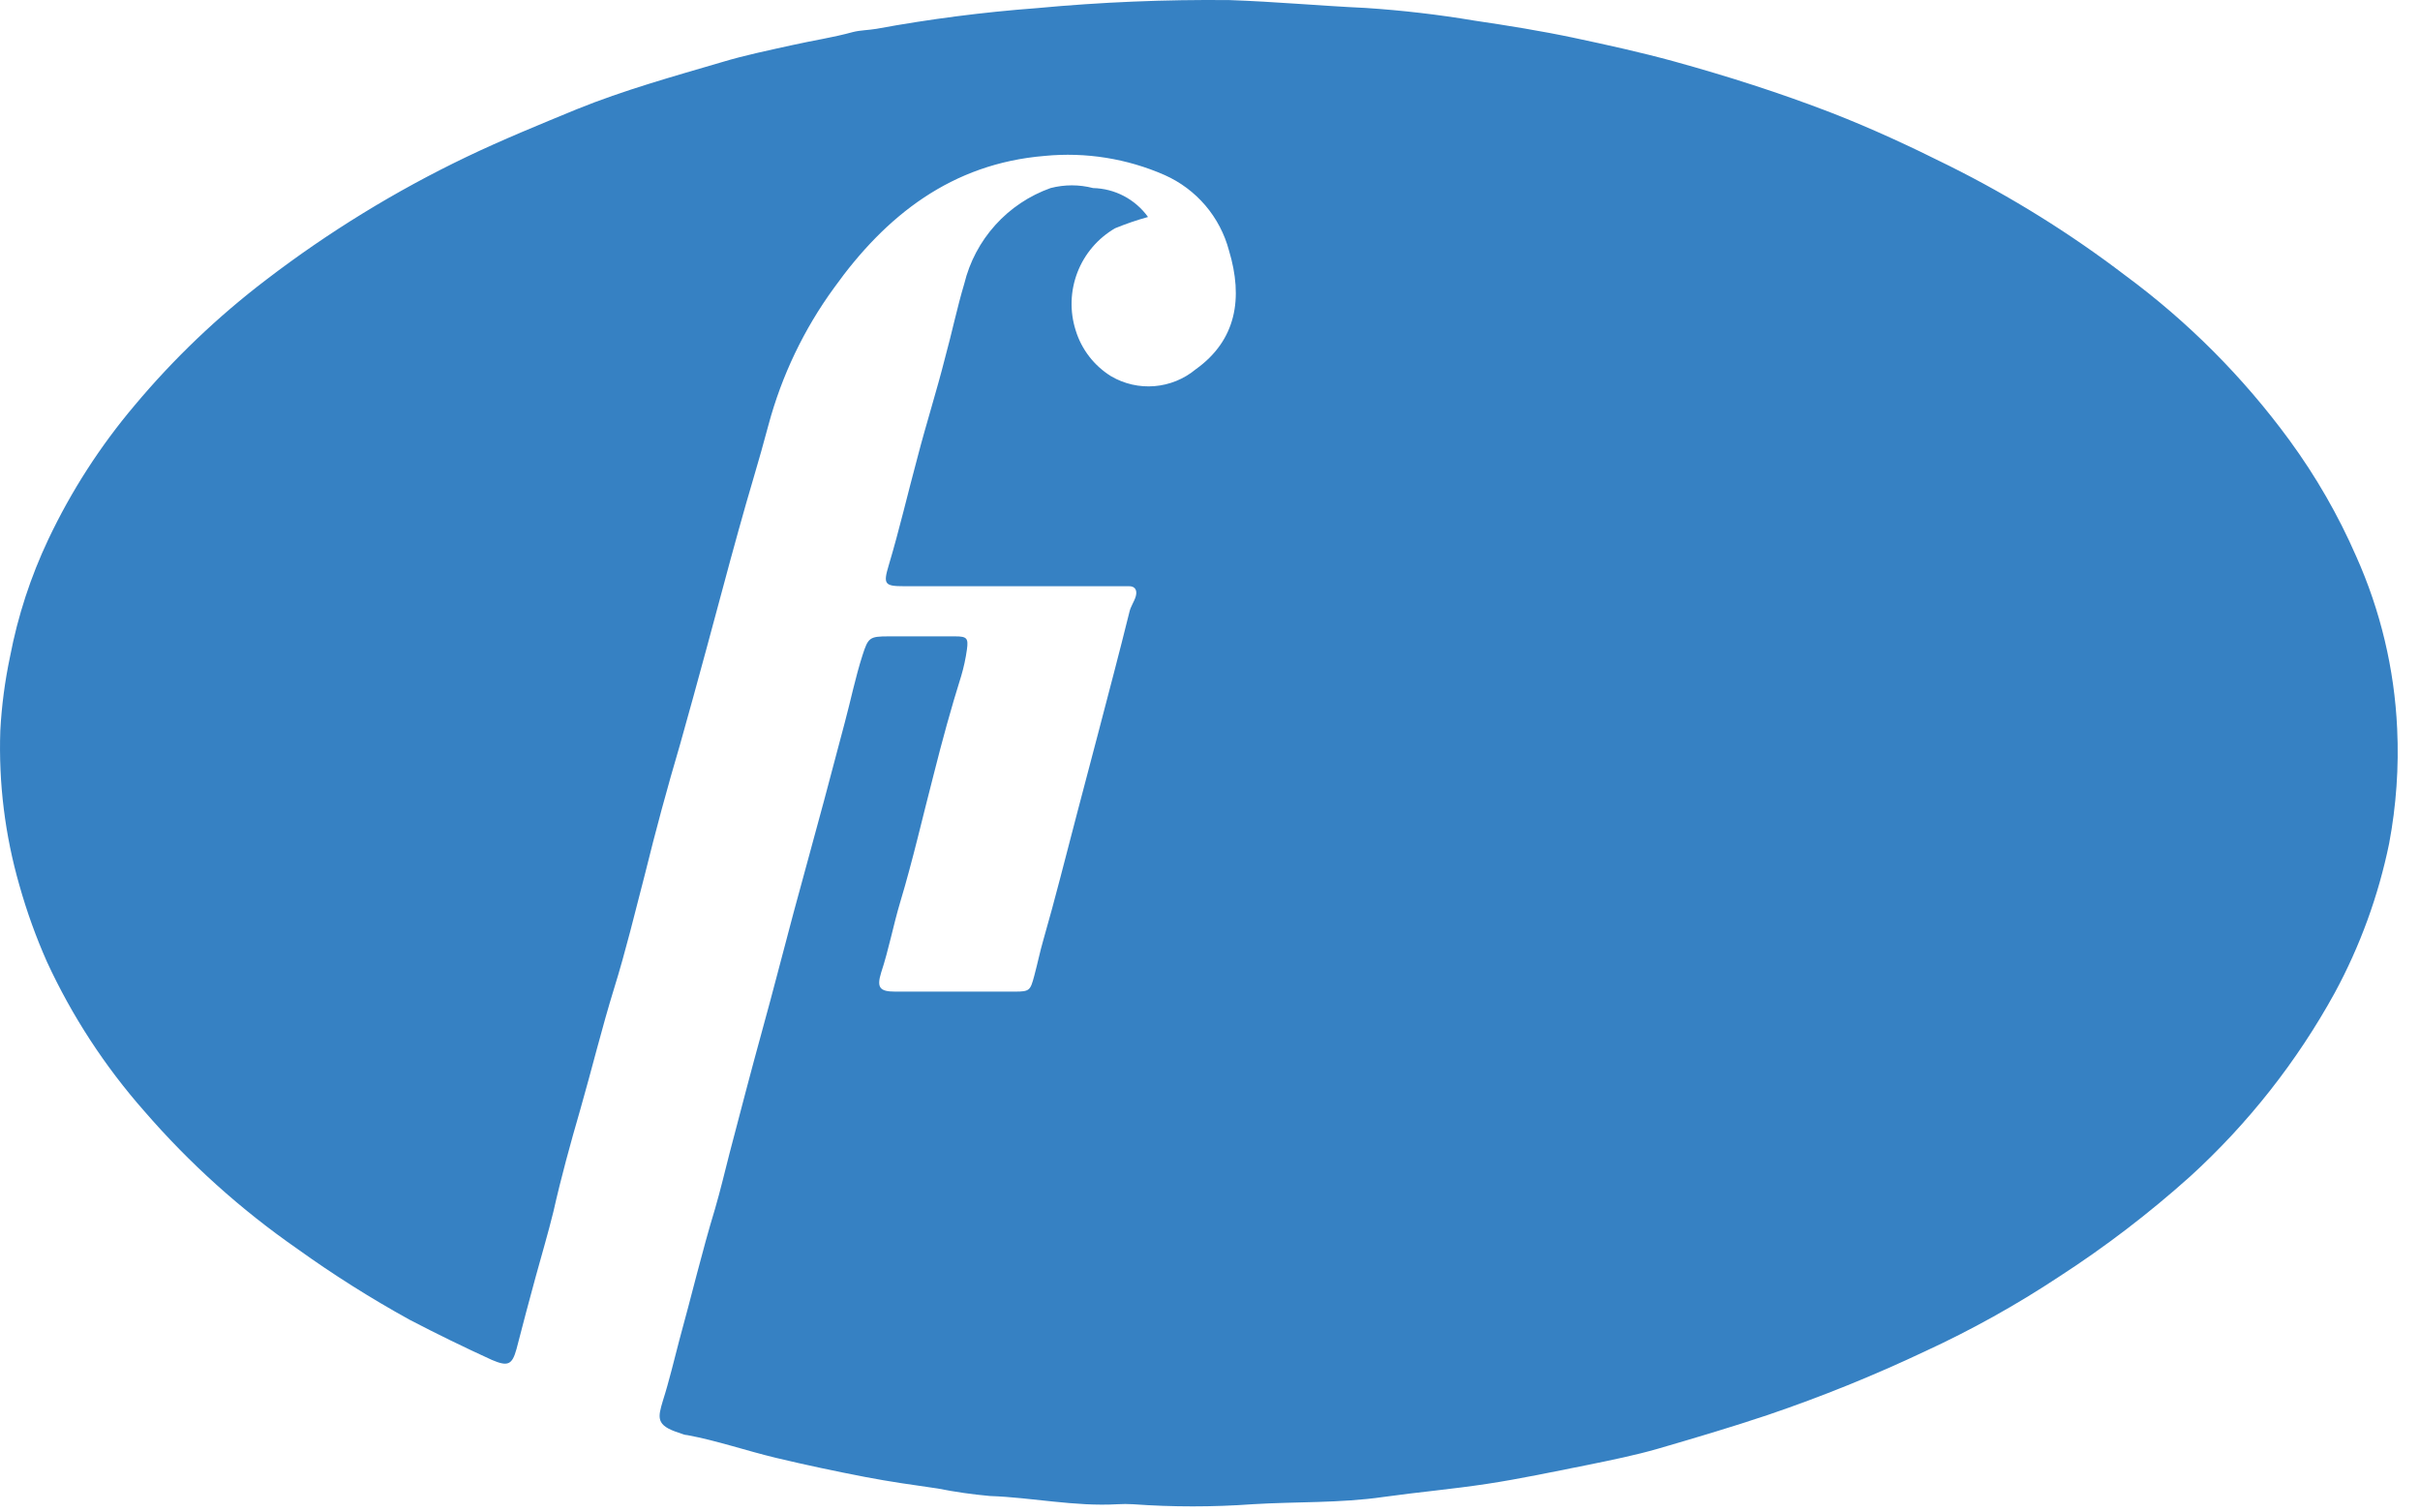 <svg width="80" height="50" viewBox="0 0 80 50" fill="none" xmlns="http://www.w3.org/2000/svg">
<path d="M37.951 7.173C37.581 7.275 37.217 7.4 36.862 7.546C36.294 7.876 35.855 8.39 35.618 9.003C35.381 9.617 35.36 10.292 35.559 10.919C35.752 11.55 36.168 12.089 36.729 12.437C37.162 12.691 37.663 12.806 38.164 12.765C38.664 12.724 39.14 12.53 39.526 12.21C40.874 11.248 41.102 9.856 40.627 8.28C40.481 7.732 40.215 7.224 39.847 6.792C39.479 6.361 39.019 6.017 38.501 5.787C37.255 5.24 35.889 5.022 34.534 5.154C31.465 5.407 29.288 7.116 27.573 9.514C26.576 10.88 25.841 12.418 25.403 14.051C25.099 15.209 24.738 16.348 24.422 17.506C24.055 18.816 23.713 20.138 23.352 21.454C23.07 22.496 22.779 23.551 22.479 24.618C22.058 26.044 21.672 27.47 21.321 28.896C20.992 30.161 20.689 31.427 20.296 32.692C19.904 33.958 19.562 35.356 19.183 36.679C18.86 37.793 18.55 38.919 18.297 40.045C18.119 40.773 17.904 41.488 17.708 42.209C17.512 42.931 17.278 43.798 17.075 44.595C16.93 45.12 16.791 45.183 16.259 44.956C15.335 44.534 14.428 44.091 13.538 43.627C12.257 42.92 11.019 42.139 9.83 41.285C7.959 39.985 6.258 38.454 4.768 36.73C3.464 35.25 2.381 33.59 1.554 31.8C1.19 30.979 0.885 30.133 0.642 29.269C0.164 27.609 -0.049 25.883 0.01 24.156C0.054 23.333 0.161 22.514 0.332 21.707C0.588 20.366 1.014 19.063 1.598 17.829C2.353 16.235 3.312 14.746 4.452 13.399C5.742 11.858 7.2 10.466 8.799 9.248C10.857 7.672 13.073 6.313 15.411 5.192C16.613 4.616 17.841 4.116 19.069 3.61C20.632 2.977 22.233 2.534 23.865 2.054C24.618 1.826 25.396 1.668 26.162 1.497C26.928 1.326 27.523 1.244 28.193 1.06C28.44 0.997 28.712 0.997 28.972 0.953C30.726 0.63 32.496 0.402 34.274 0.269C36.392 0.07 38.519 -0.019 40.646 0.003C42.146 0.054 43.646 0.193 45.152 0.263C46.352 0.342 47.547 0.481 48.733 0.68C49.847 0.845 50.954 1.022 52.055 1.256C53.156 1.49 54.251 1.731 55.333 2.028C57.098 2.515 58.845 3.072 60.547 3.73C61.869 4.243 63.16 4.844 64.439 5.483C66.487 6.504 68.434 7.715 70.254 9.103C72.329 10.633 74.159 12.47 75.683 14.551C76.558 15.746 77.299 17.034 77.891 18.392C78.695 20.188 79.155 22.12 79.245 24.087C79.305 25.358 79.215 26.632 78.98 27.883C78.626 29.608 78.021 31.271 77.183 32.819C75.933 35.093 74.317 37.146 72.399 38.894C71.045 40.108 69.598 41.215 68.071 42.203C66.659 43.137 65.178 43.962 63.641 44.671C61.953 45.469 60.221 46.17 58.452 46.772C57.244 47.177 56.029 47.537 54.808 47.892C54.061 48.107 53.283 48.265 52.511 48.423C51.391 48.645 50.271 48.885 49.144 49.056C48.018 49.227 46.866 49.328 45.74 49.486C44.297 49.695 42.848 49.638 41.406 49.727C40.089 49.822 38.767 49.822 37.451 49.727C37.282 49.717 37.113 49.717 36.944 49.727C35.527 49.809 34.135 49.505 32.724 49.455C32.146 49.403 31.572 49.321 31.003 49.208C30.206 49.094 29.402 48.98 28.611 48.828C27.624 48.638 26.637 48.429 25.656 48.195C24.675 47.961 23.713 47.626 22.72 47.442C22.625 47.442 22.536 47.392 22.448 47.366C21.663 47.12 21.752 46.854 21.916 46.297C22.119 45.664 22.283 44.962 22.46 44.291C22.859 42.848 23.201 41.399 23.637 39.963C23.821 39.33 23.96 38.735 24.118 38.122C24.473 36.767 24.827 35.407 25.2 34.053C25.574 32.699 25.89 31.452 26.238 30.155C26.586 28.858 26.909 27.712 27.238 26.479C27.466 25.618 27.7 24.751 27.927 23.884C28.124 23.15 28.276 22.397 28.51 21.669C28.7 21.075 28.744 21.037 29.377 21.037C30.111 21.037 30.845 21.037 31.579 21.037C31.965 21.037 32.015 21.1 31.965 21.467C31.924 21.765 31.86 22.059 31.775 22.347C31.439 23.416 31.142 24.504 30.87 25.586C30.503 26.997 30.18 28.421 29.762 29.813C29.528 30.592 29.383 31.383 29.13 32.148C28.978 32.642 29.073 32.781 29.592 32.781H33.553C34.034 32.781 34.059 32.743 34.186 32.275C34.312 31.806 34.375 31.471 34.489 31.079C34.888 29.693 35.236 28.288 35.603 26.896L36.286 24.302C36.641 22.941 37.001 21.587 37.337 20.227C37.381 20.037 37.495 19.891 37.546 19.714C37.596 19.537 37.546 19.372 37.312 19.379H29.876C29.244 19.379 29.193 19.309 29.377 18.695C29.731 17.512 30.009 16.31 30.332 15.114C30.617 14.013 30.965 12.925 31.243 11.823C31.465 11.014 31.636 10.185 31.876 9.381C32.052 8.658 32.405 7.991 32.903 7.439C33.401 6.886 34.029 6.467 34.73 6.217C35.19 6.097 35.674 6.097 36.135 6.217C36.491 6.225 36.84 6.315 37.155 6.481C37.47 6.647 37.743 6.884 37.951 7.173Z" fill="#3681C3"/>
</svg>
